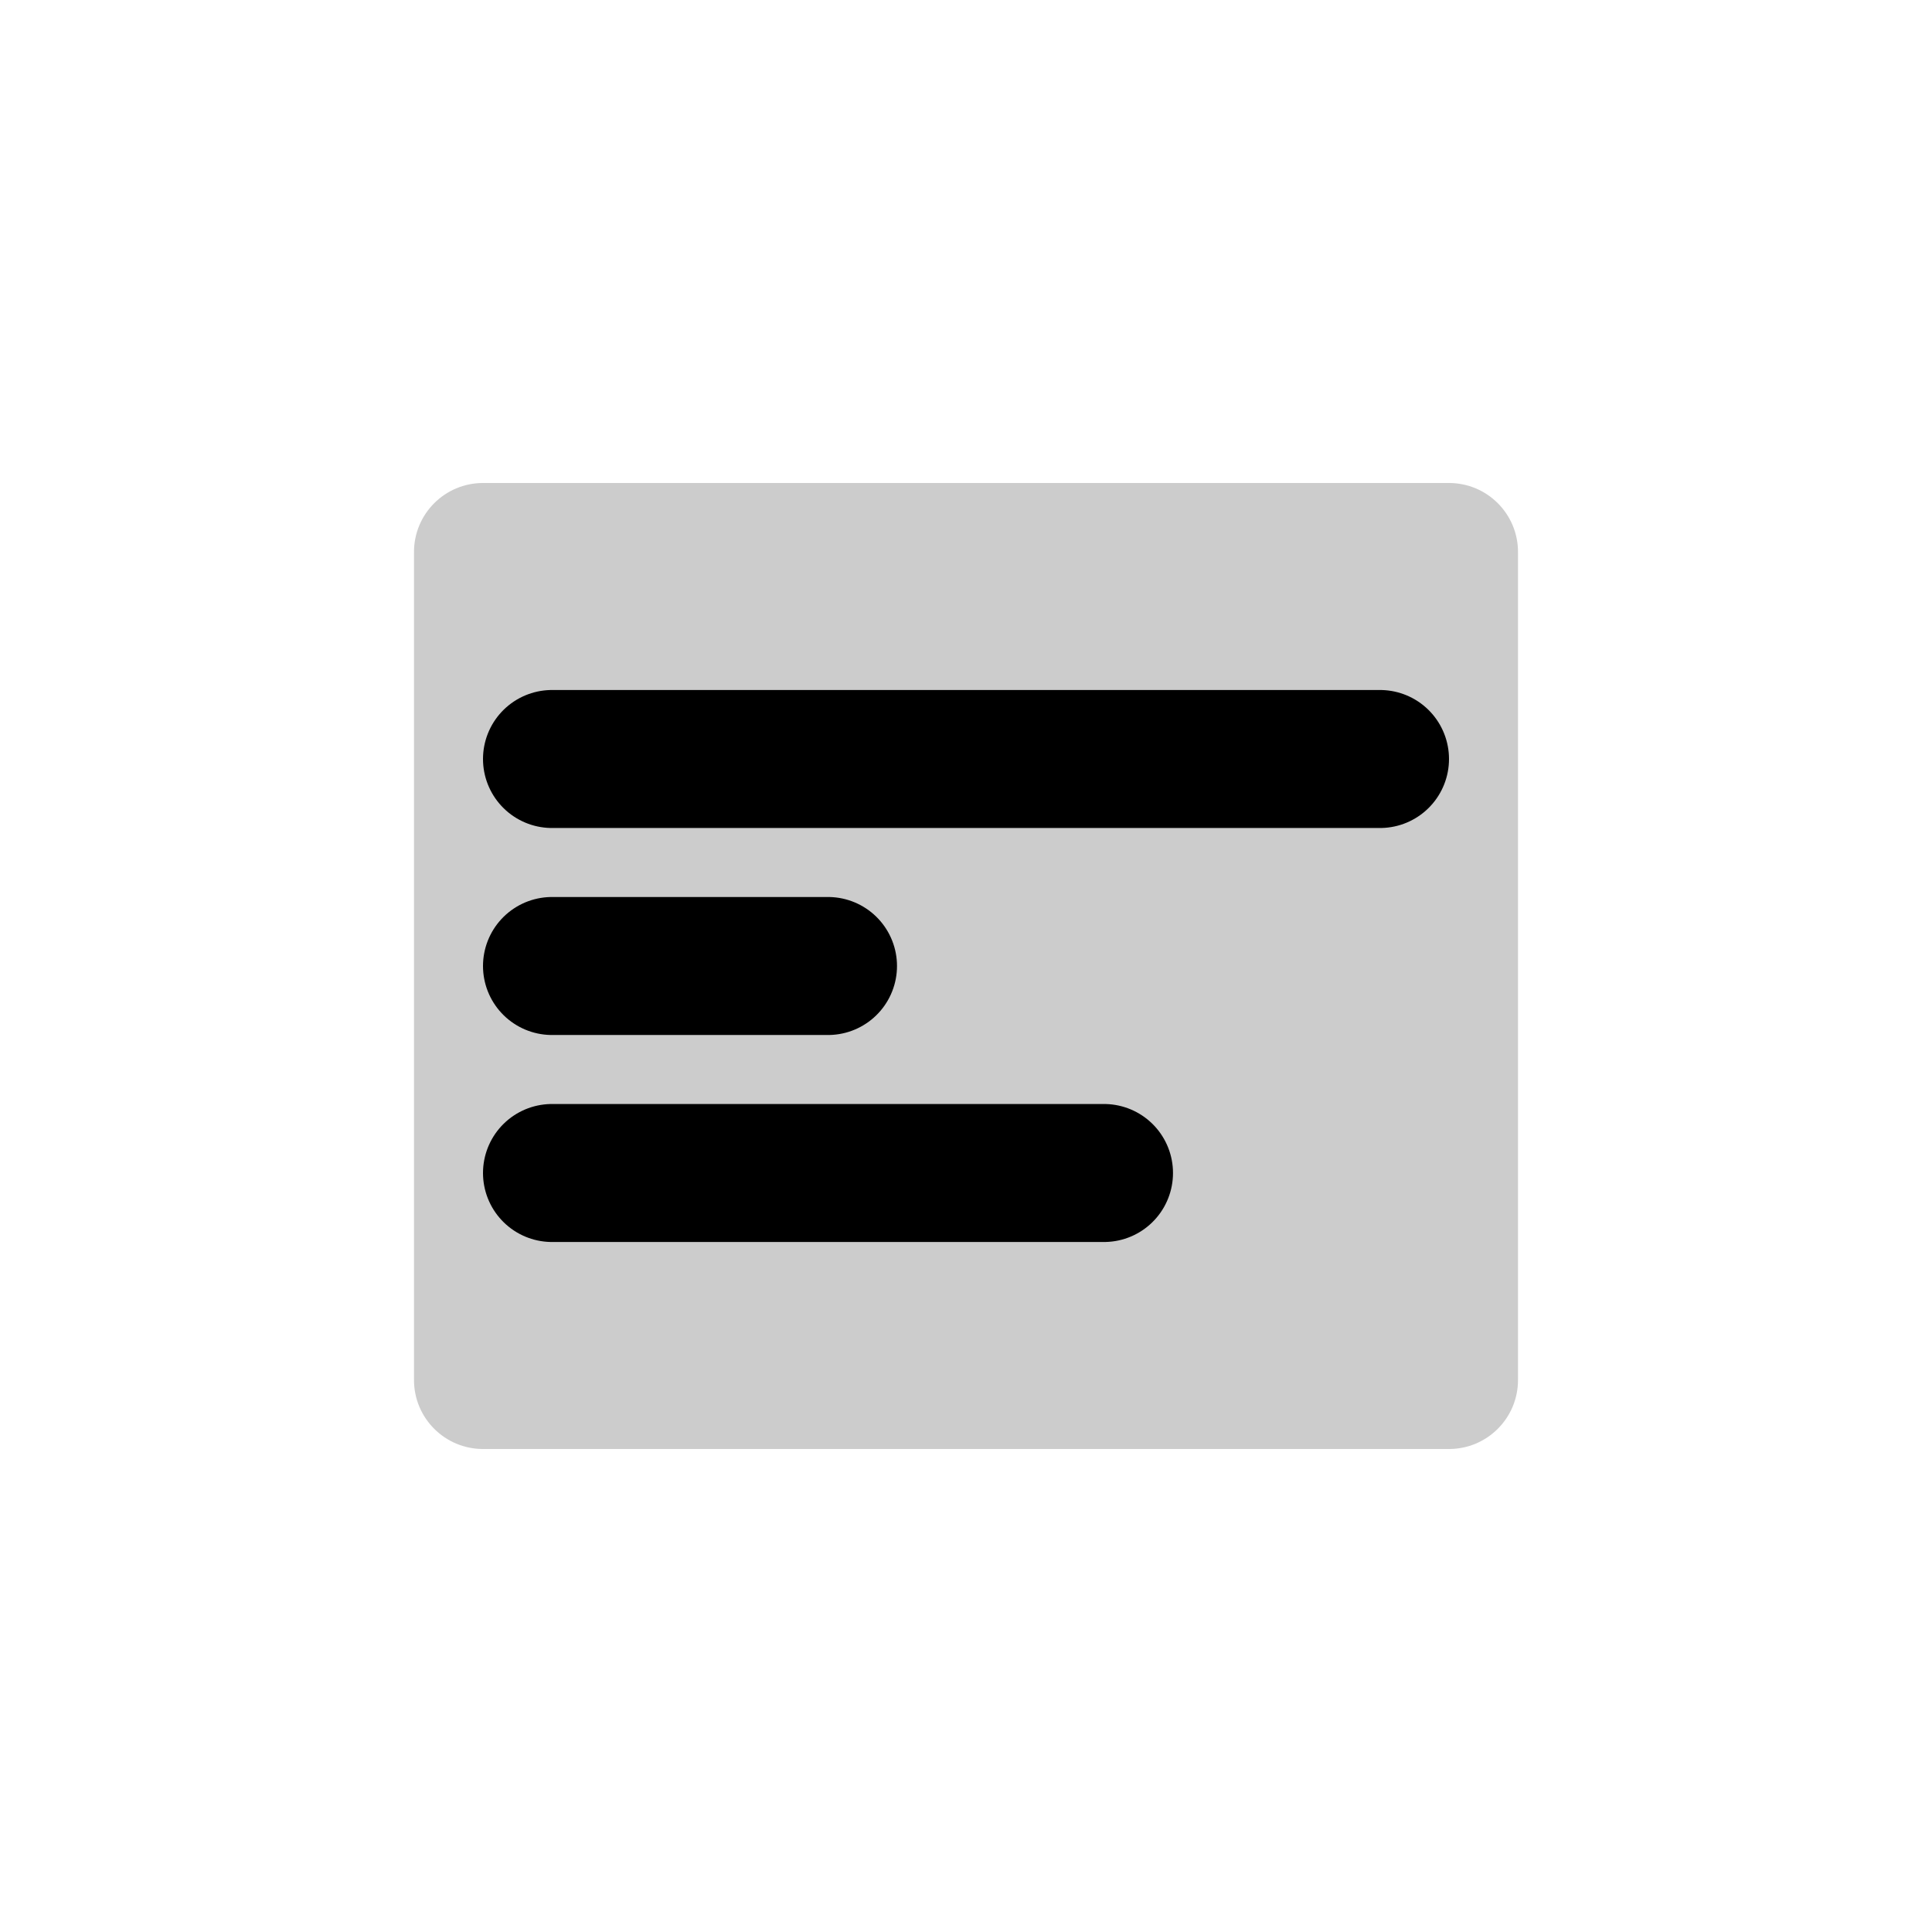 <svg width="56" height="56" viewBox="0 0 56 56" fill="none" xmlns="http://www.w3.org/2000/svg">
  <path
    d="M42 14H14C12.895 14 12 14.895 12 16V40C12 41.105 12.895 42 14 42H42C43.105 42 44 41.105 44 40V16C44 14.895 43.105 14 42 14Z"
    fill="currentColor"
    fill-opacity="0.2"
  />
  <path
    d="M16 28H24"
    stroke="currentColor"
    stroke-width="4"
    stroke-linecap="round"
  />
  <path
    d="M16 34H32"
    stroke="currentColor"
    stroke-width="4"
    stroke-linecap="round"
  />
  <path
    d="M16 22H40"
    stroke="currentColor"
    stroke-width="4"
    stroke-linecap="round"
  />
</svg> 